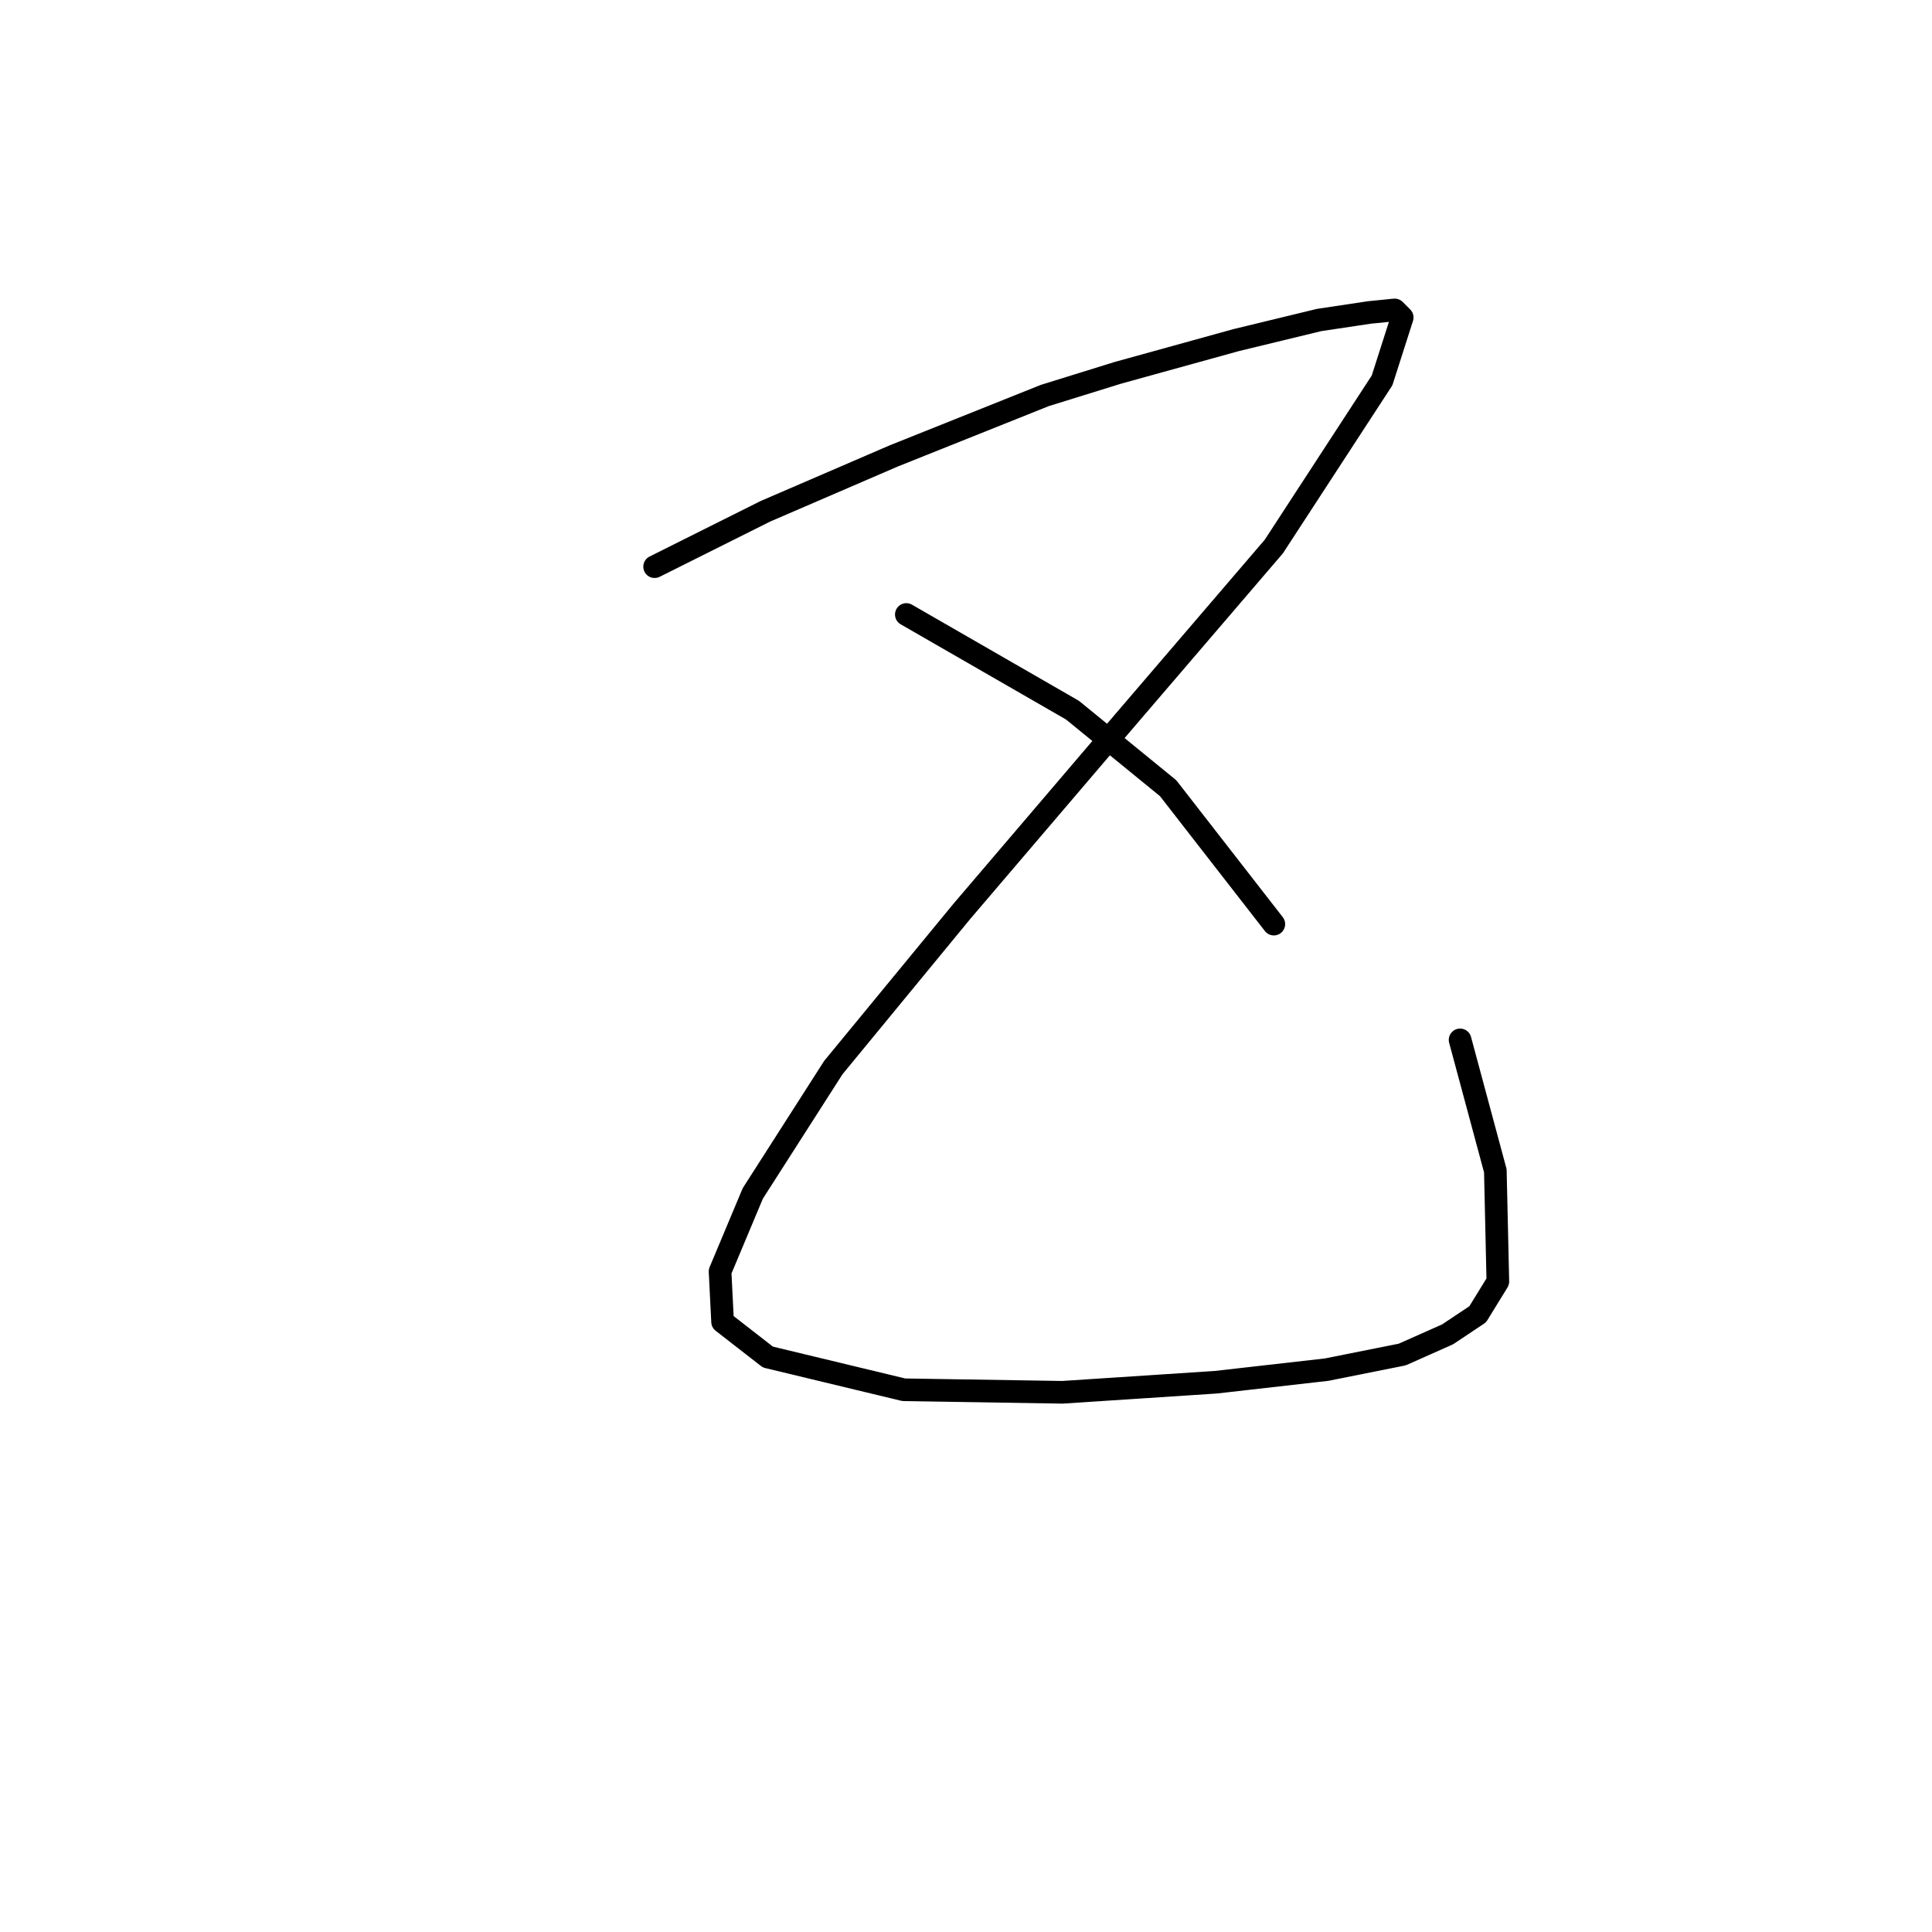 <?xml version="1.0" standalone="no"?>
    <svg width="256" height="256" xmlns="http://www.w3.org/2000/svg" version="1.1">
    <polyline stroke="black" stroke-width="3" stroke-linecap="round" fill="transparent" stroke-linejoin="round" points="86.741 75.087 94.078 71.418 101.416 67.75 118.426 60.412 138.438 52.407 148.11 49.405 163.786 45.069 174.793 42.401 181.463 41.401 184.799 41.067 185.799 42.068 183.131 50.406 168.789 72.419 148.777 95.766 127.431 120.781 110.421 141.46 99.748 158.137 95.412 168.476 95.746 175.147 101.749 179.816 119.76 184.152 140.773 184.486 161.118 183.151 175.793 181.484 185.799 179.483 191.803 176.814 195.805 174.146 198.473 169.81 198.14 155.135 193.47 137.791 193.47 137.791 " />
        <polyline stroke="black" stroke-width="3" stroke-linecap="round" fill="transparent" stroke-linejoin="round" points="120.094 81.424 131.1 87.761 142.107 94.099 154.781 104.438 168.789 122.449 168.789 122.449 " />
        </svg>